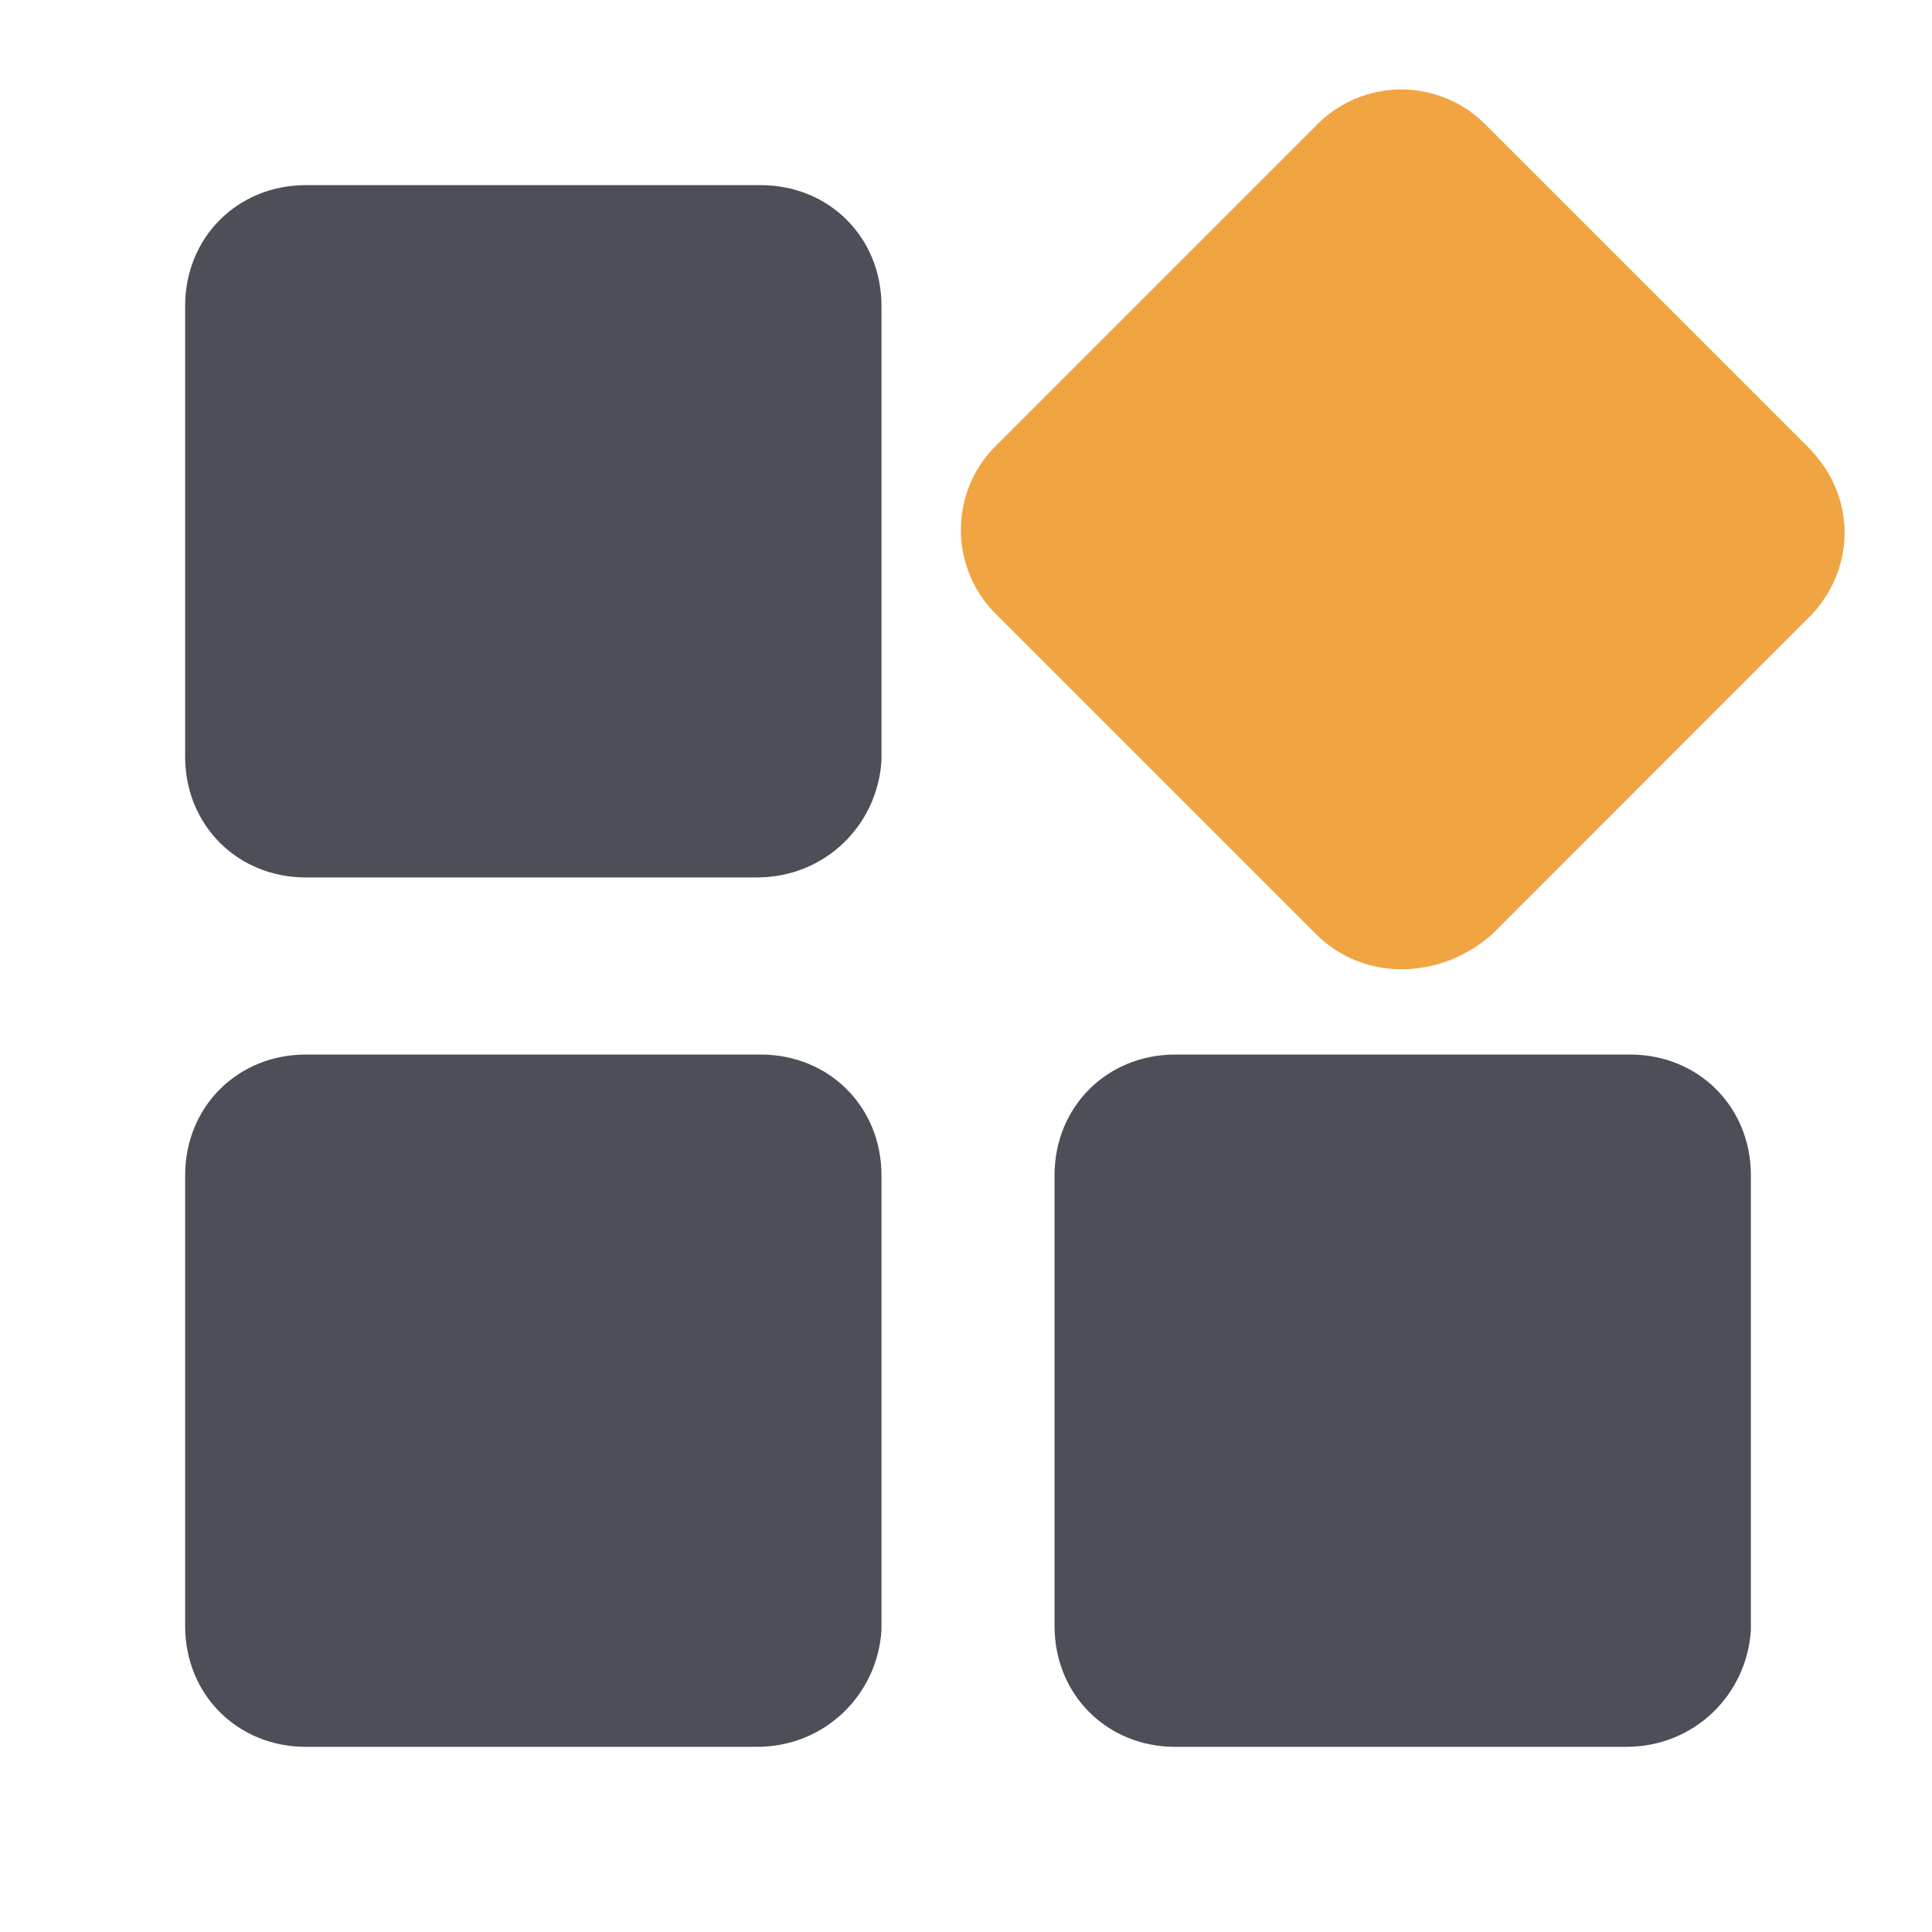 <?xml version="1.0" standalone="no"?><!DOCTYPE svg PUBLIC "-//W3C//DTD SVG 1.1//EN" "http://www.w3.org/Graphics/SVG/1.1/DTD/svg11.dtd"><svg t="1720939027005" class="icon" viewBox="0 0 1024 1024" version="1.1" xmlns="http://www.w3.org/2000/svg" p-id="6765" xmlns:xlink="http://www.w3.org/1999/xlink" width="128" height="128"><path d="M401.067 465.067H162.133c-36.267 0-64-27.733-64-64V162.133c0-36.267 27.733-64 64-64h241.067c36.267 0 64 27.733 64 64v241.067c-2.133 34.133-29.867 61.867-66.133 61.867z m0 460.8H162.133c-36.267 0-64-27.733-64-64v-238.933c0-36.267 27.733-64 64-64h241.067c36.267 0 64 27.733 64 64v241.067c-2.133 34.133-29.867 61.867-66.133 61.867z m221.867 0h238.933c36.267 0 64-27.733 66.133-61.867V622.933c0-36.267-27.733-64-64-64H622.933c-36.267 0-64 27.733-64 64v238.933c0 36.267 27.733 64 64 64z" fill="#4C4E58" p-id="6766"></path><path d="M697.472 495.061l-168.96-168.96a62.848 62.848 0 0 1 0-90.496l168.96-168.96a62.848 62.848 0 0 1 90.453 0l170.496 170.453c25.643 25.643 25.643 64.853 0 90.496l-167.424 167.467c-27.179 24.149-67.883 25.6-93.525 0z" fill="#F0A442" p-id="6767"></path></svg>
